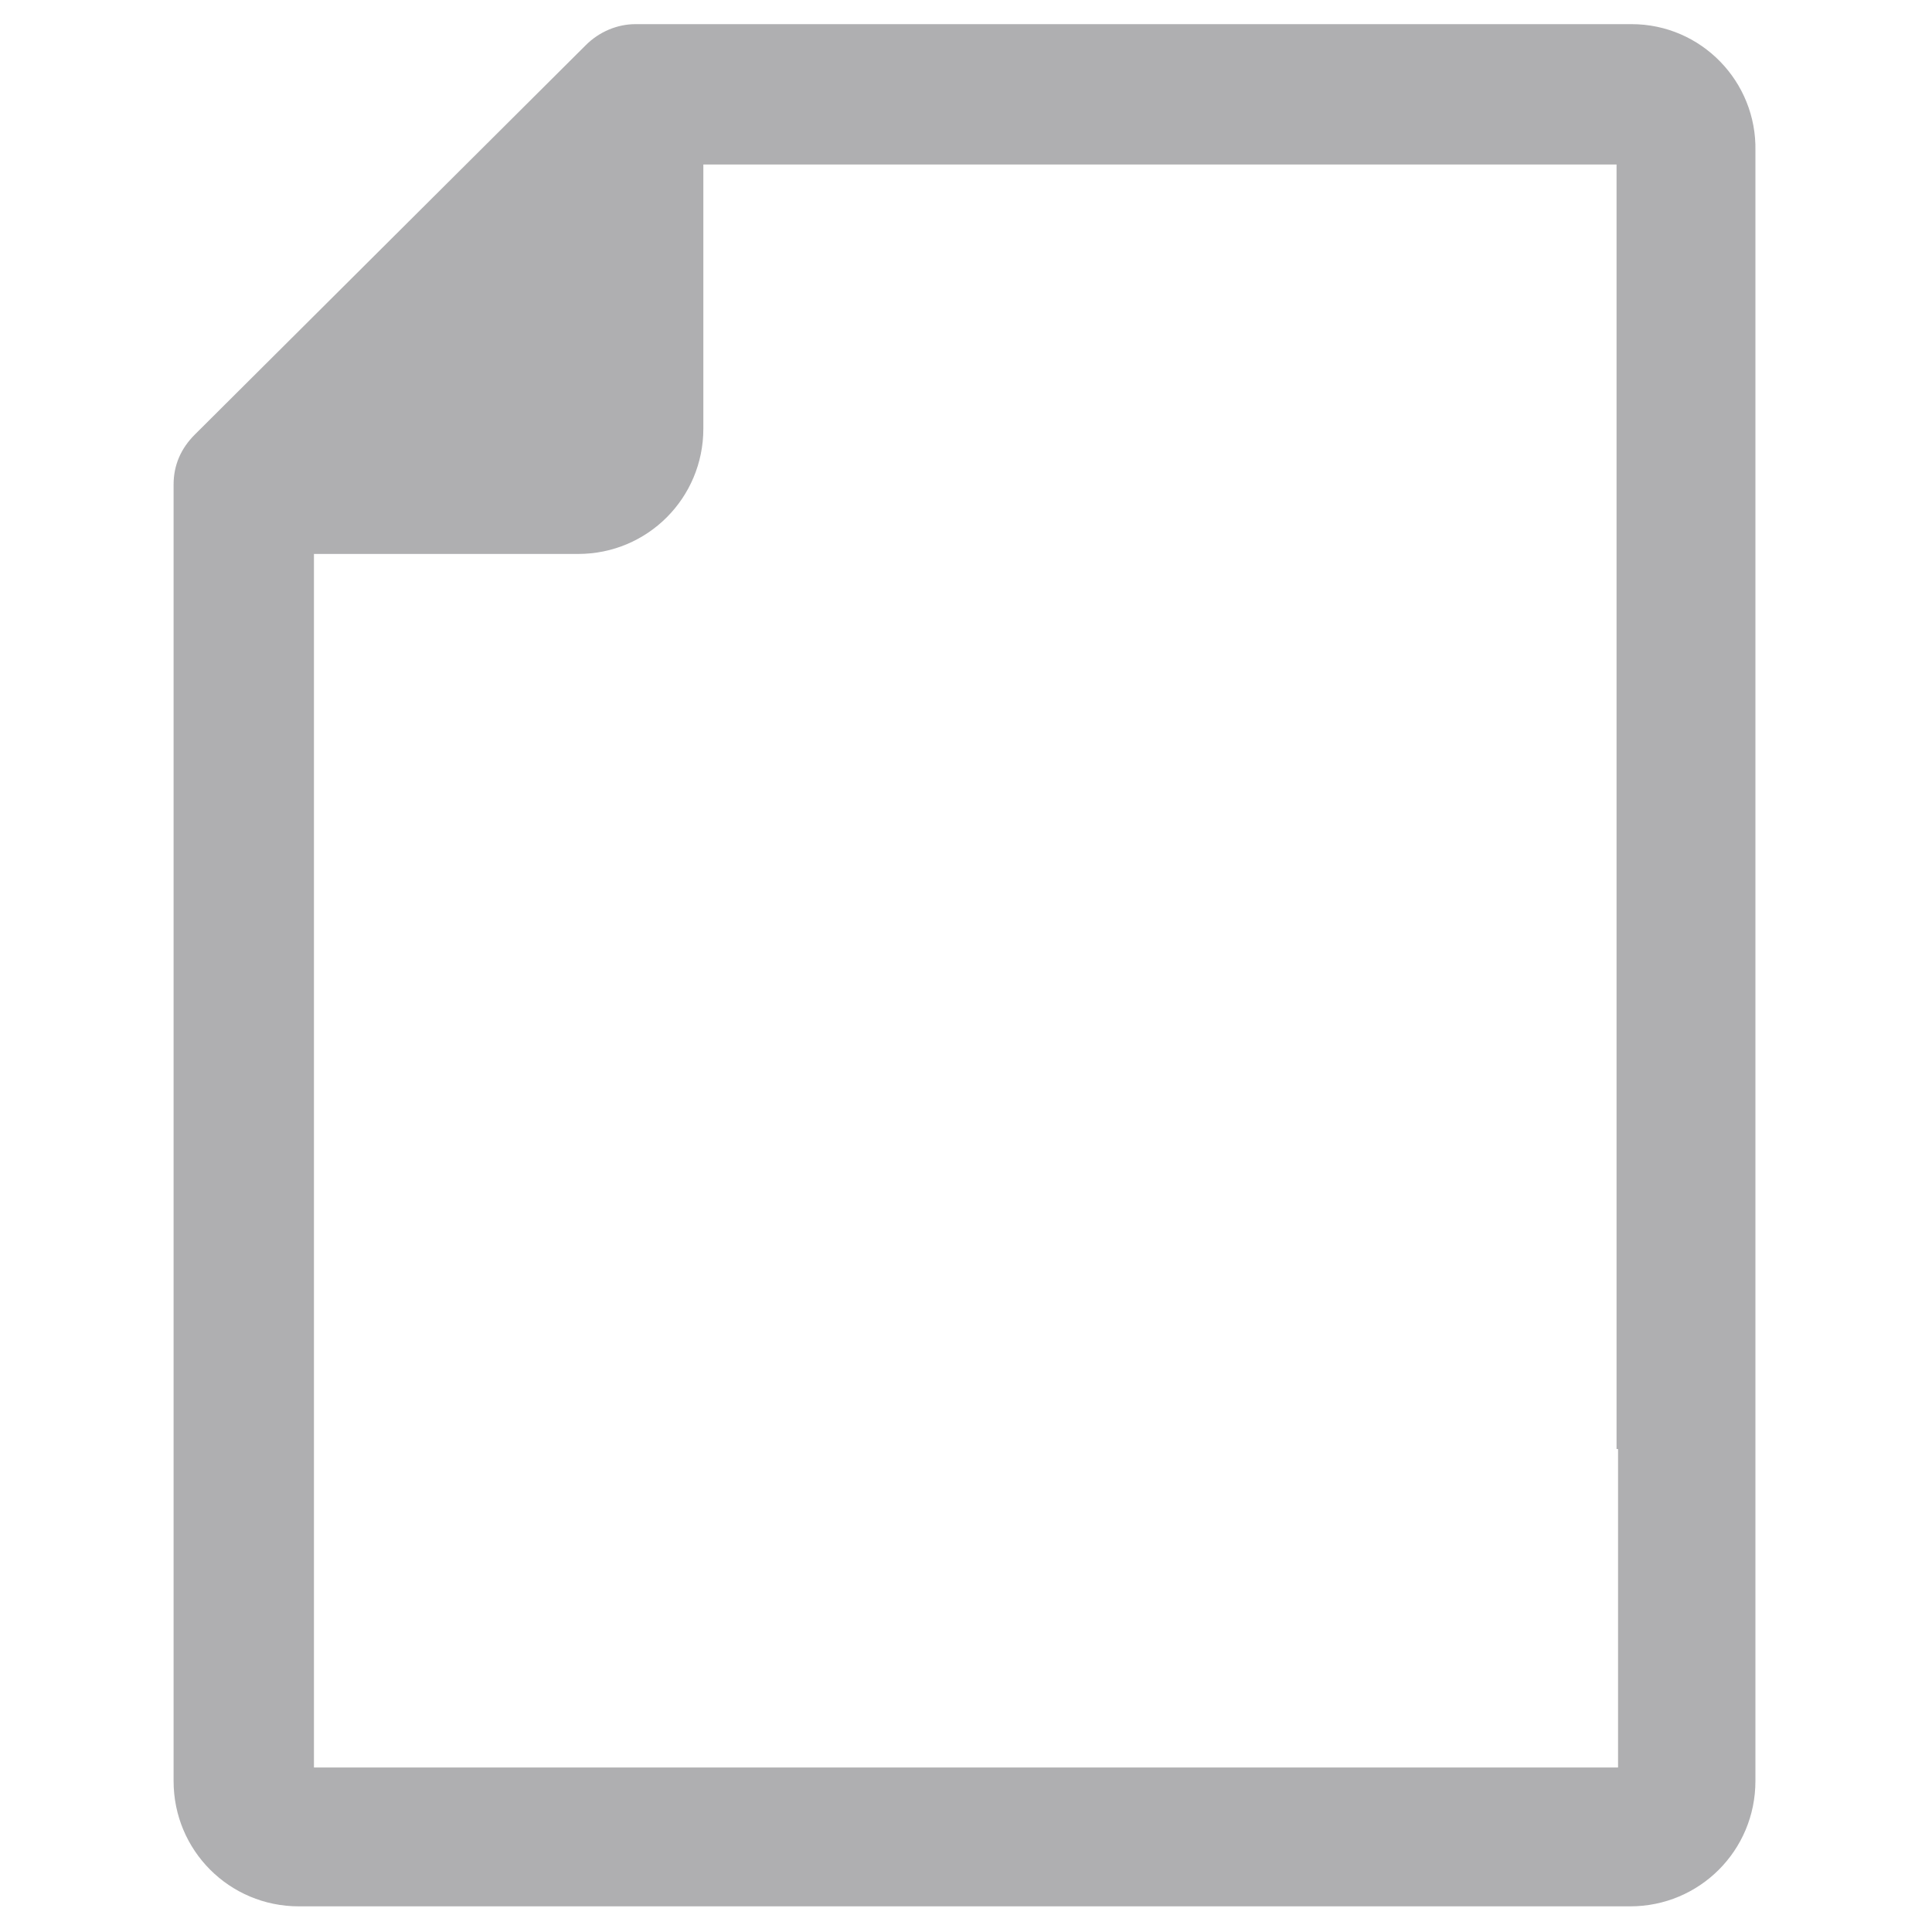 <svg xmlns="http://www.w3.org/2000/svg" width="40" height="40" viewBox="0 0 40 40" fill="none">
<path d="M33.781 0.5H13.156C12.781 0.5 12.406 0.656 12.125 0.938L4.031 9C3.75 9.281 3.594 9.625 3.594 10.031V36.875C3.594 38.312 4.75 39.469 6.188 39.469H33.75C35.188 39.469 36.344 38.312 36.344 36.875V27.125V24.781V3.125C36.375 1.688 35.219 0.5 33.781 0.5ZM33.5 30V36.594H6.5V11.469H11.969C13.406 11.469 14.562 10.312 14.562 8.875V3.406H33.469V27.688V30H33.5Z" fill="#AFAFB1"/>
</svg>